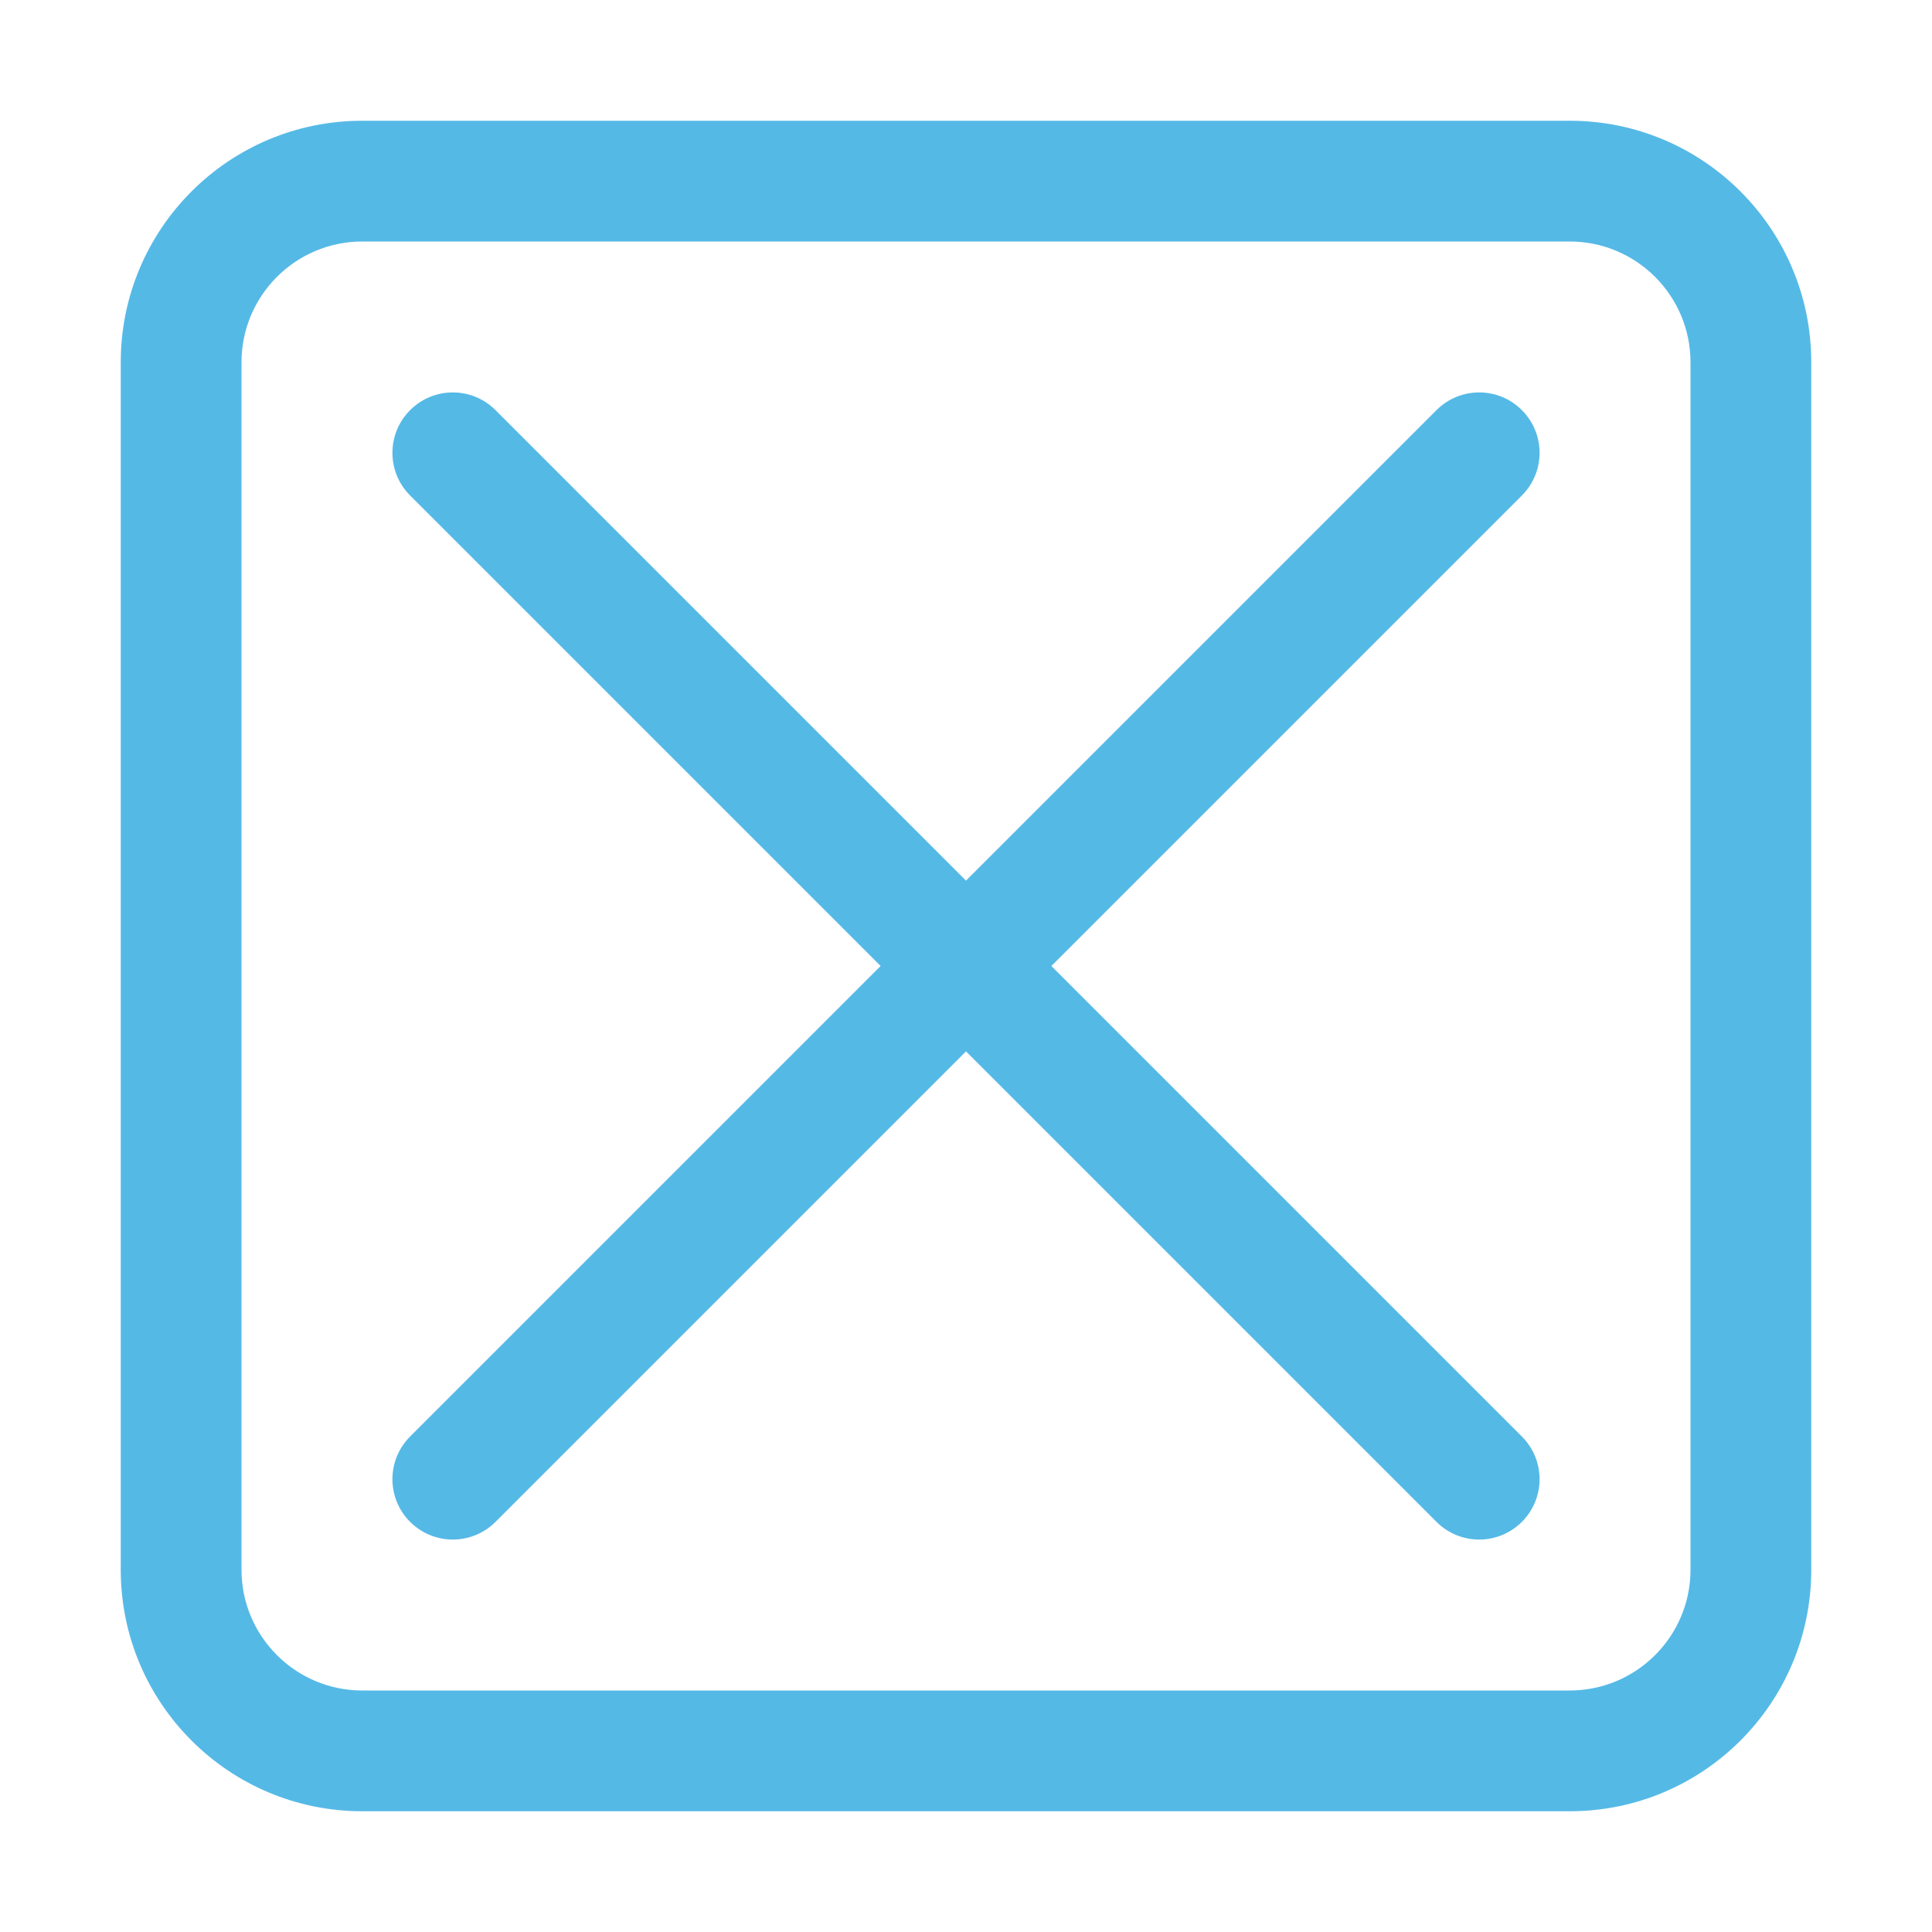 <svg id="icon" height="32" viewBox="0 0 32 32" width="32" xmlns="http://www.w3.org/2000/svg"><path d="m26 2c2.209 0 4 1.791 4 4v20c0 2.209-1.791 4-4 4h-20c-2.209 0-4-1.791-4-4v-20c0-2.209 1.791-4 4-4zm0 2h-20c-1.103 0-2 .897-2 2v20c0 1.103.897 2 2 2h20c1.103 0 2-.897 2-2v-20c0-1.103-.897-2-2-2zm-19.207 2.793c.391-.391 1.023-.391 1.414 0l7.793 7.793 7.793-7.793c.391-.391 1.023-.391 1.414 0s.391 1.023 0 1.414l-7.793 7.793 7.793 7.793c.391.391.391 1.023 0 1.414-.195.195-.451.293-.707.293s-.512-.098-.707-.293l-7.793-7.793-7.793 7.793c-.195.195-.451.293-.707.293s-.512-.098-.707-.293c-.391-.391-.391-1.023 0-1.414l7.793-7.793-7.793-7.793c-.391-.391-.391-1.023 0-1.414z" fill="#55b9e6" fill-rule="evenodd"/></svg>
